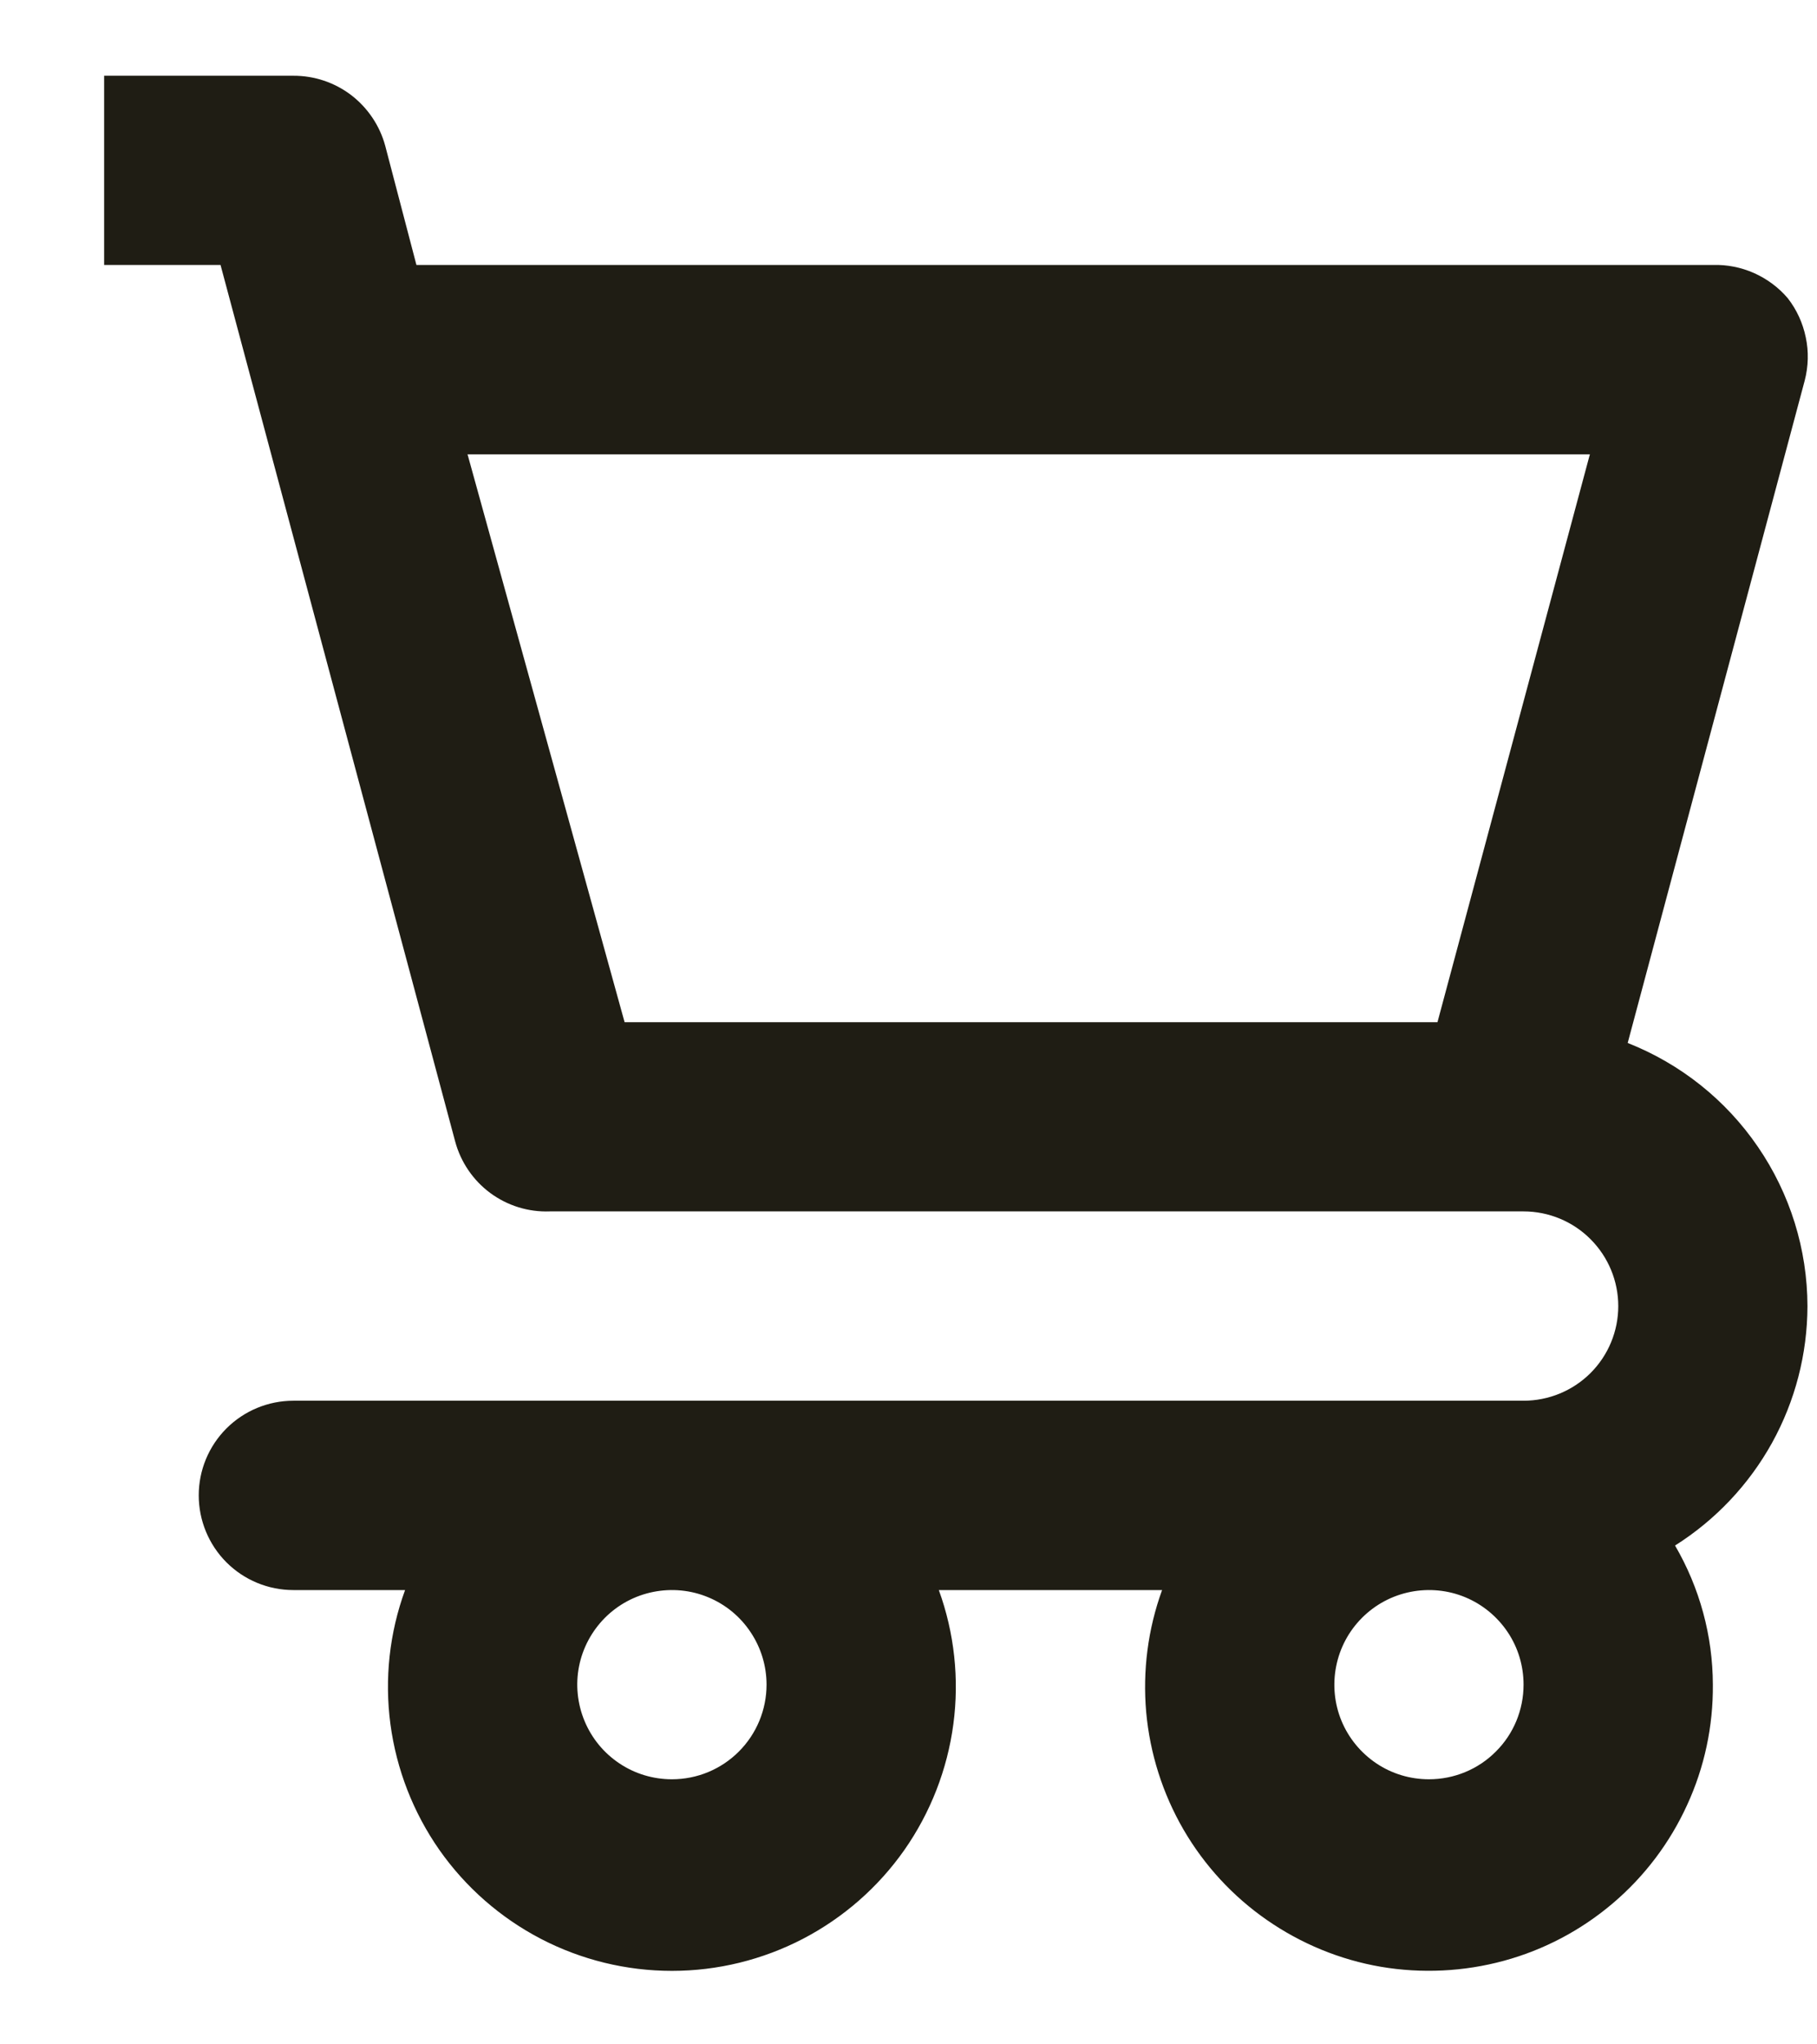 <svg width="16" height="18" viewBox="0 0 16 18" fill="none" xmlns="http://www.w3.org/2000/svg">
<path d="M15.916 11.5C15.915 11 15.763 10.511 15.48 10.098C15.198 9.685 14.799 9.367 14.333 9.183L15.892 3.35C15.924 3.226 15.928 3.096 15.901 2.97C15.875 2.844 15.821 2.726 15.742 2.625C15.661 2.53 15.559 2.455 15.445 2.404C15.332 2.354 15.208 2.329 15.083 2.333H3.667L3.392 1.283C3.344 1.106 3.238 0.949 3.092 0.837C2.946 0.726 2.767 0.666 2.583 0.667H0.917V2.333H1.942L4.008 10.05C4.057 10.232 4.166 10.392 4.317 10.504C4.469 10.616 4.653 10.673 4.841 10.666H13.416C13.637 10.666 13.85 10.754 14.006 10.911C14.162 11.067 14.25 11.279 14.25 11.5C14.25 11.721 14.162 11.933 14.006 12.089C13.85 12.245 13.637 12.333 13.416 12.333H2.583C2.362 12.333 2.15 12.421 1.994 12.577C1.838 12.733 1.75 12.945 1.75 13.166C1.75 13.387 1.838 13.6 1.994 13.756C2.15 13.912 2.362 14 2.583 14H3.567C3.429 14.377 3.385 14.783 3.438 15.181C3.491 15.579 3.639 15.959 3.869 16.288C4.1 16.617 4.406 16.885 4.763 17.071C5.119 17.256 5.515 17.353 5.917 17.353C6.318 17.353 6.714 17.256 7.07 17.071C7.427 16.885 7.733 16.617 7.964 16.288C8.194 15.959 8.342 15.579 8.395 15.181C8.448 14.783 8.404 14.377 8.267 14H10.233C10.108 14.344 10.061 14.711 10.093 15.075C10.126 15.439 10.238 15.792 10.421 16.108C10.605 16.425 10.856 16.697 11.156 16.905C11.457 17.114 11.799 17.255 12.16 17.317C12.52 17.378 12.89 17.36 13.243 17.264C13.596 17.168 13.923 16.995 14.202 16.758C14.481 16.521 14.704 16.226 14.856 15.893C15.009 15.561 15.086 15.199 15.083 14.833C15.082 14.403 14.967 13.98 14.75 13.608C15.106 13.383 15.4 13.072 15.604 12.704C15.808 12.335 15.915 11.921 15.916 11.5ZM12.658 9H5.5L4.117 4H14L12.658 9ZM5.917 15.666C5.752 15.666 5.591 15.618 5.454 15.526C5.316 15.434 5.21 15.304 5.147 15.152C5.084 15 5.067 14.832 5.099 14.671C5.131 14.509 5.211 14.361 5.327 14.244C5.444 14.127 5.592 14.048 5.754 14.016C5.916 13.984 6.083 14 6.235 14.063C6.388 14.126 6.518 14.233 6.609 14.37C6.701 14.507 6.75 14.668 6.75 14.833C6.75 15.054 6.662 15.266 6.506 15.422C6.349 15.579 6.138 15.666 5.917 15.666ZM12.583 15.666C12.418 15.666 12.257 15.618 12.12 15.526C11.983 15.434 11.876 15.304 11.813 15.152C11.75 15 11.734 14.832 11.766 14.671C11.798 14.509 11.877 14.361 11.994 14.244C12.111 14.127 12.259 14.048 12.421 14.016C12.582 13.984 12.75 14 12.902 14.063C13.054 14.126 13.184 14.233 13.276 14.37C13.368 14.507 13.416 14.668 13.416 14.833C13.416 15.054 13.329 15.266 13.172 15.422C13.016 15.579 12.804 15.666 12.583 15.666Z" fill="#1F1D14"/>
</svg>
